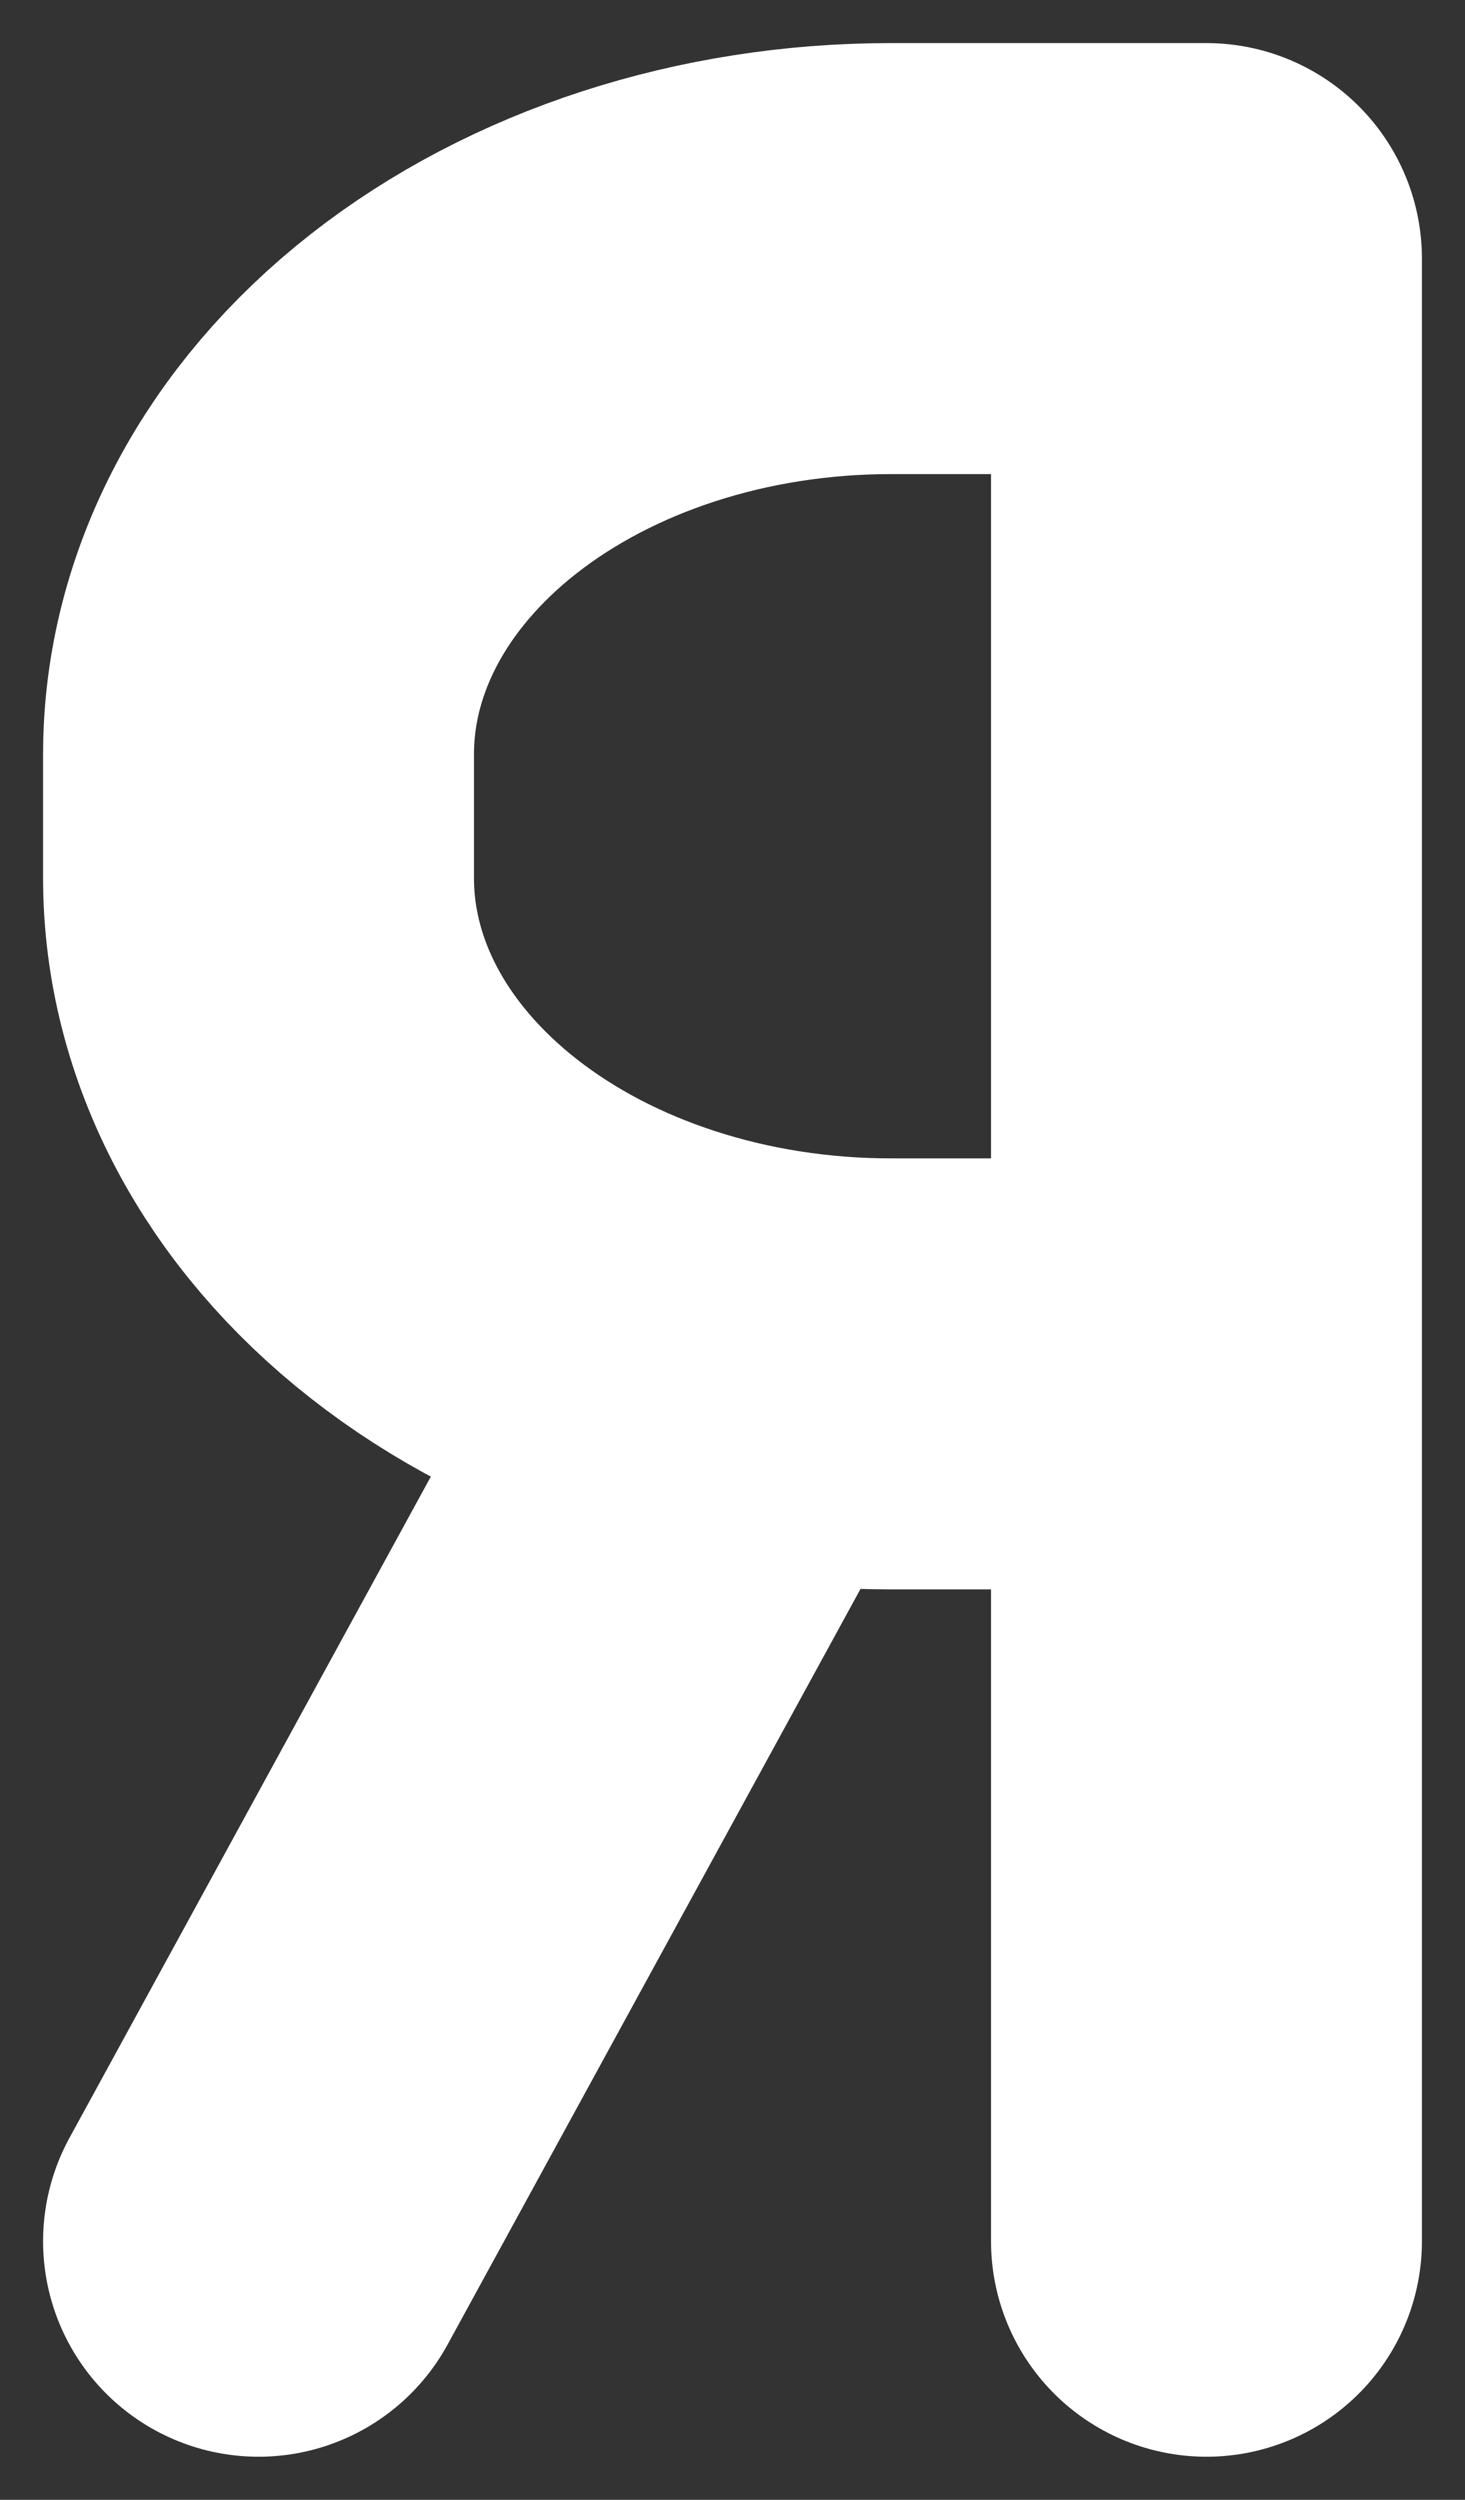 <svg width="17" height="29" viewBox="0 0 17 29" fill="none" xmlns="http://www.w3.org/2000/svg">
<rect x="0" y="0" width="17" height="29" fill="#333333" stroke="none"/>
<path d="M14 26V3H10.333C8.388 3 6.523 3.606 5.148 4.684C3.773 5.762 3 7.225 3 8.75V10.188C3 11.713 3.773 13.175 5.148 14.253C6.523 15.332 8.388 15.938 10.333 15.938H14M3 26L8.5 15.938" stroke="white" stroke-width="5" stroke-linecap="round" stroke-linejoin="round"/>
</svg>
